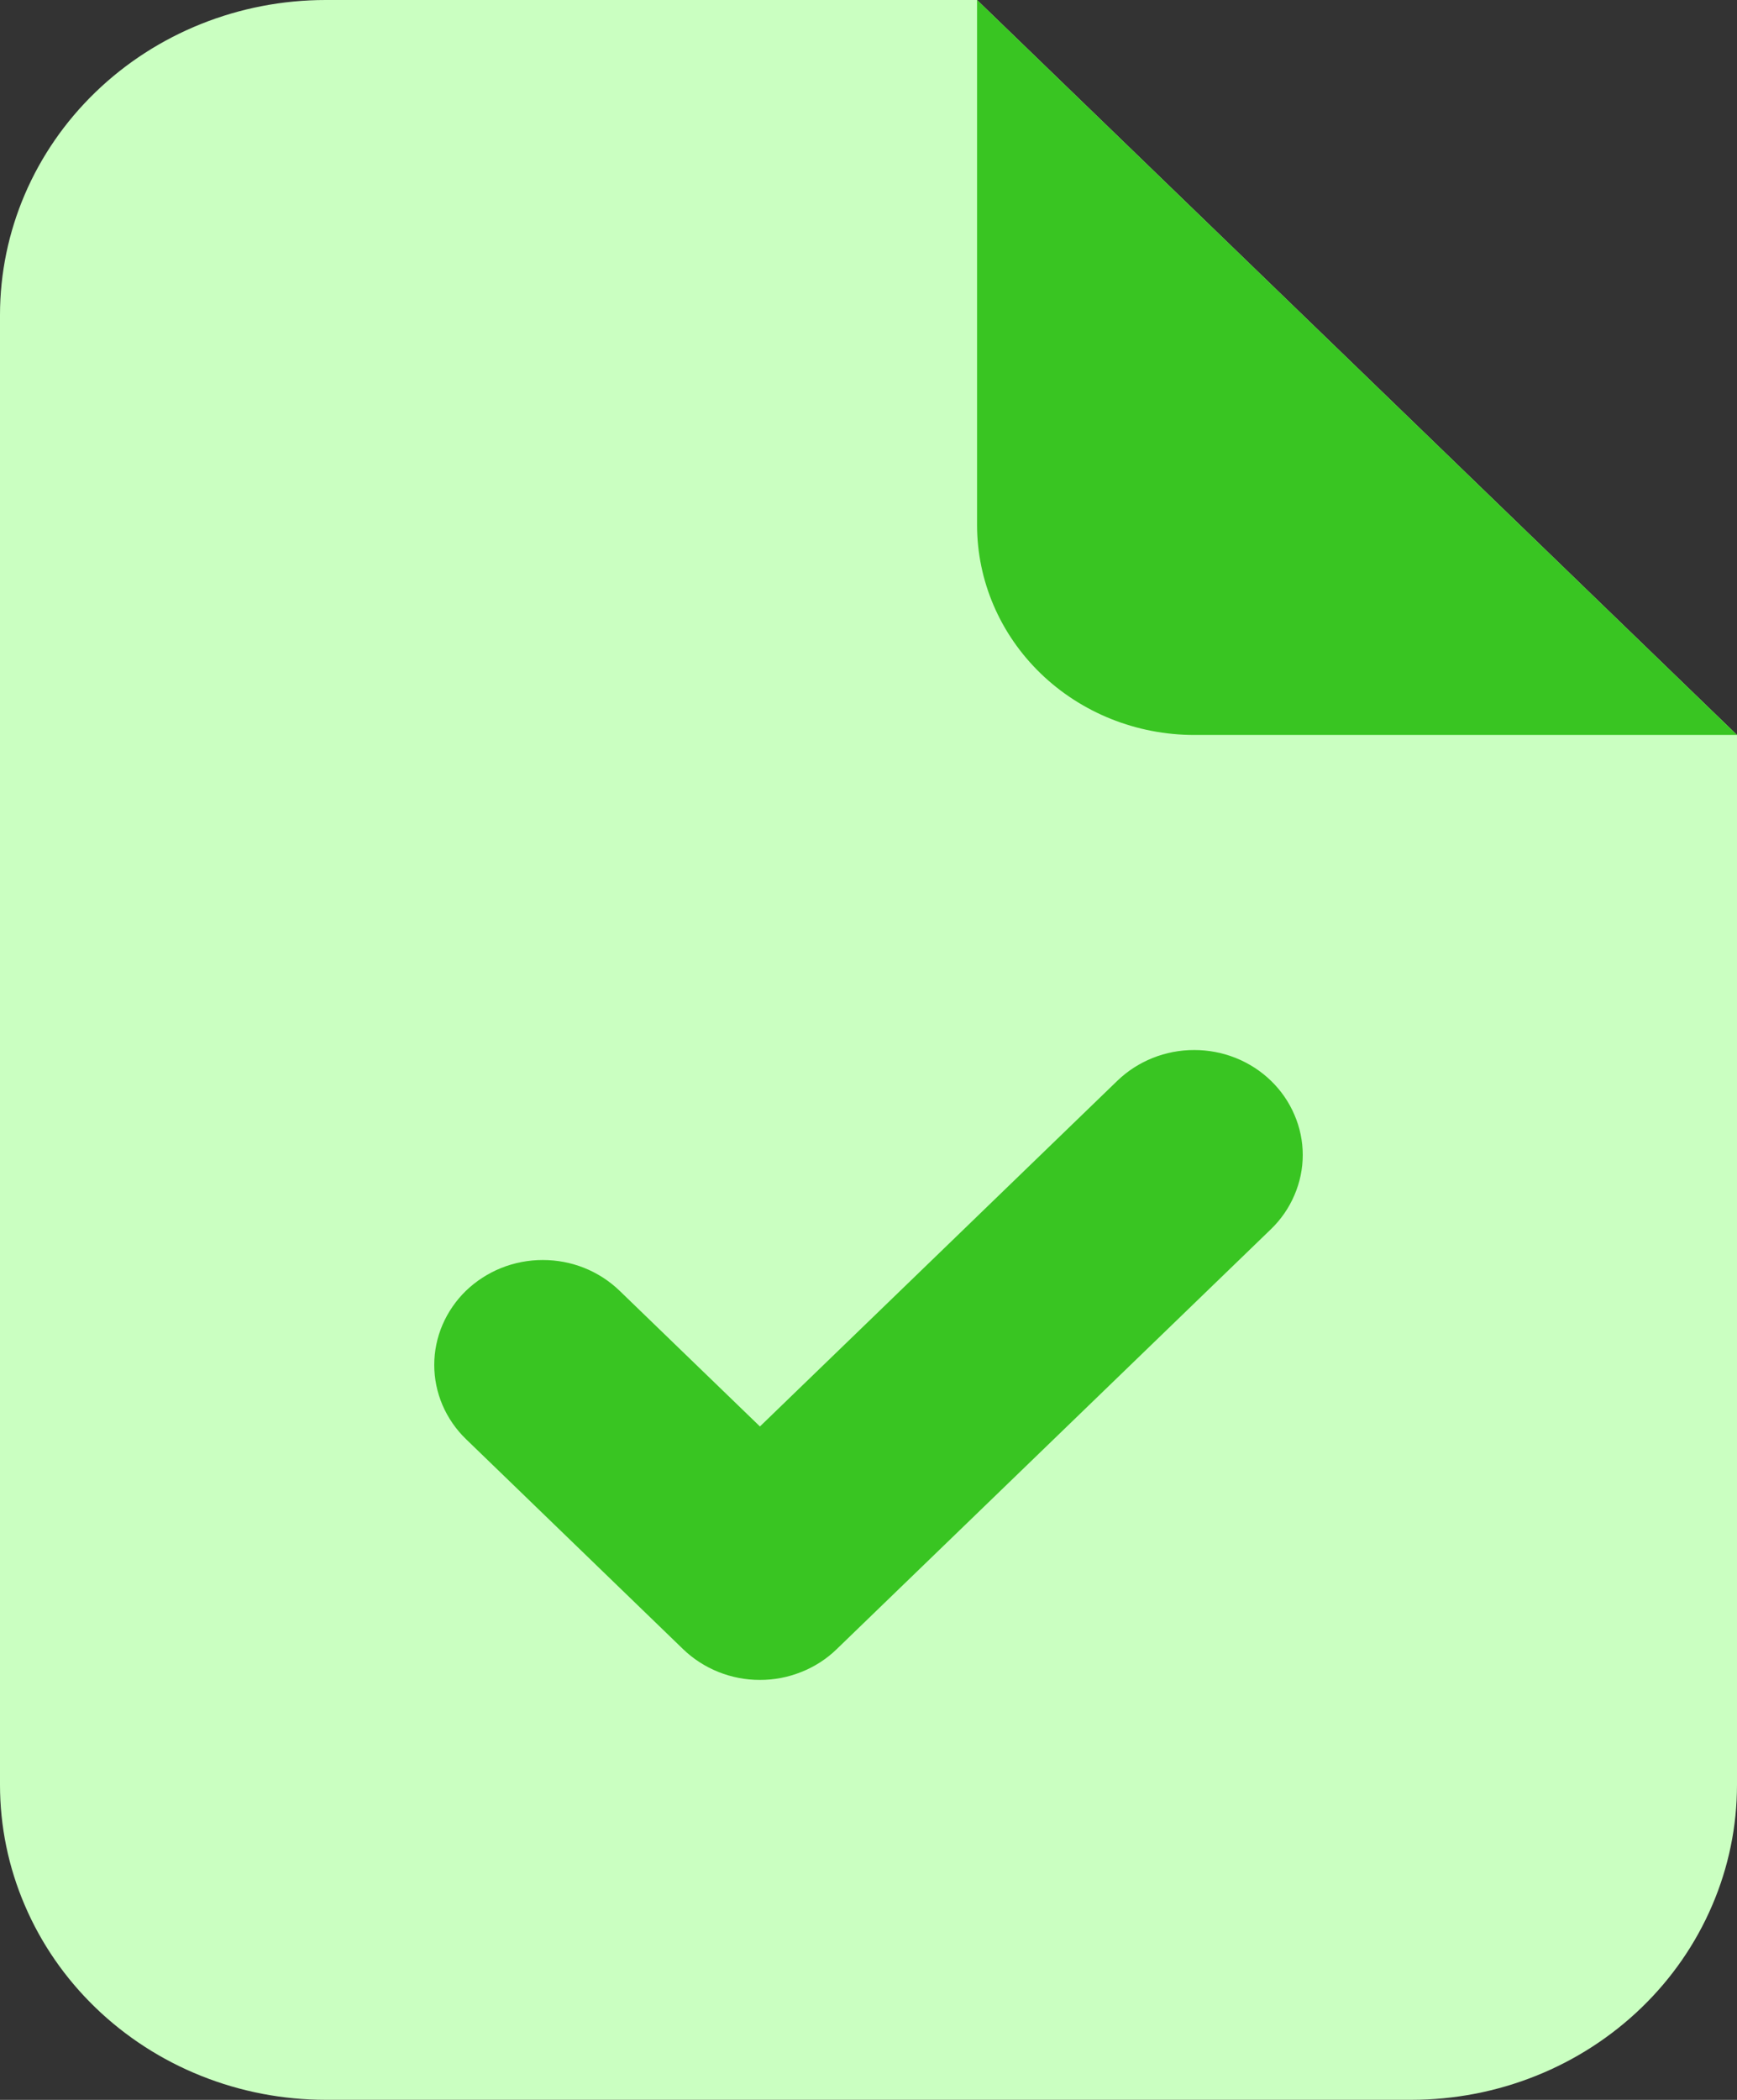 <svg width="24" height="29" viewBox="0 0 24 29" fill="none" xmlns="http://www.w3.org/2000/svg">
<rect x="0" y="0" width="24" height="29" fill="#333333" stroke="none"/>
<path d="M24 10.15L13.5 0H4.5C3.306 0 2.162 0.458 1.318 1.274C0.474 2.09 0 3.196 0 4.35V24.649C0 25.221 0.116 25.786 0.343 26.314C0.569 26.842 0.9 27.321 1.318 27.725C1.736 28.129 2.232 28.45 2.778 28.668C3.324 28.887 3.909 28.999 4.5 28.999H19.5C20.091 28.999 20.676 28.887 21.222 28.668C21.768 28.45 22.264 28.129 22.682 27.725C23.1 27.321 23.431 26.842 23.657 26.314C23.884 25.786 24 25.221 24 24.649V10.15Z" fill="#CAFFC1"/>
<path d="M24 10.15H16.5C15.704 10.15 14.941 9.844 14.379 9.301C13.816 8.757 13.5 8.019 13.5 7.25V0L24 10.15ZM10.5 23.2C10.303 23.201 10.108 23.163 9.926 23.09C9.744 23.017 9.578 22.91 9.439 22.776L6.439 19.875C6.3 19.741 6.19 19.581 6.114 19.405C6.039 19.229 6 19.041 6 18.85C6 18.66 6.039 18.471 6.114 18.296C6.19 18.12 6.3 17.96 6.439 17.825C6.579 17.691 6.744 17.584 6.926 17.511C7.108 17.438 7.303 17.401 7.5 17.401C7.697 17.401 7.892 17.438 8.074 17.511C8.256 17.584 8.421 17.691 8.56 17.825L10.5 19.7L15.439 14.925C15.579 14.79 15.744 14.684 15.926 14.611C16.108 14.538 16.303 14.501 16.5 14.501C16.697 14.501 16.892 14.538 17.074 14.611C17.256 14.684 17.421 14.79 17.56 14.925C17.7 15.06 17.81 15.22 17.885 15.396C17.961 15.571 18 15.76 18 15.95C18 16.141 17.961 16.329 17.885 16.505C17.81 16.681 17.7 16.841 17.56 16.976L11.56 22.776C11.421 22.911 11.255 23.018 11.073 23.09C10.892 23.163 10.697 23.201 10.5 23.2V23.2Z" fill="#39C522"/>
</svg>
